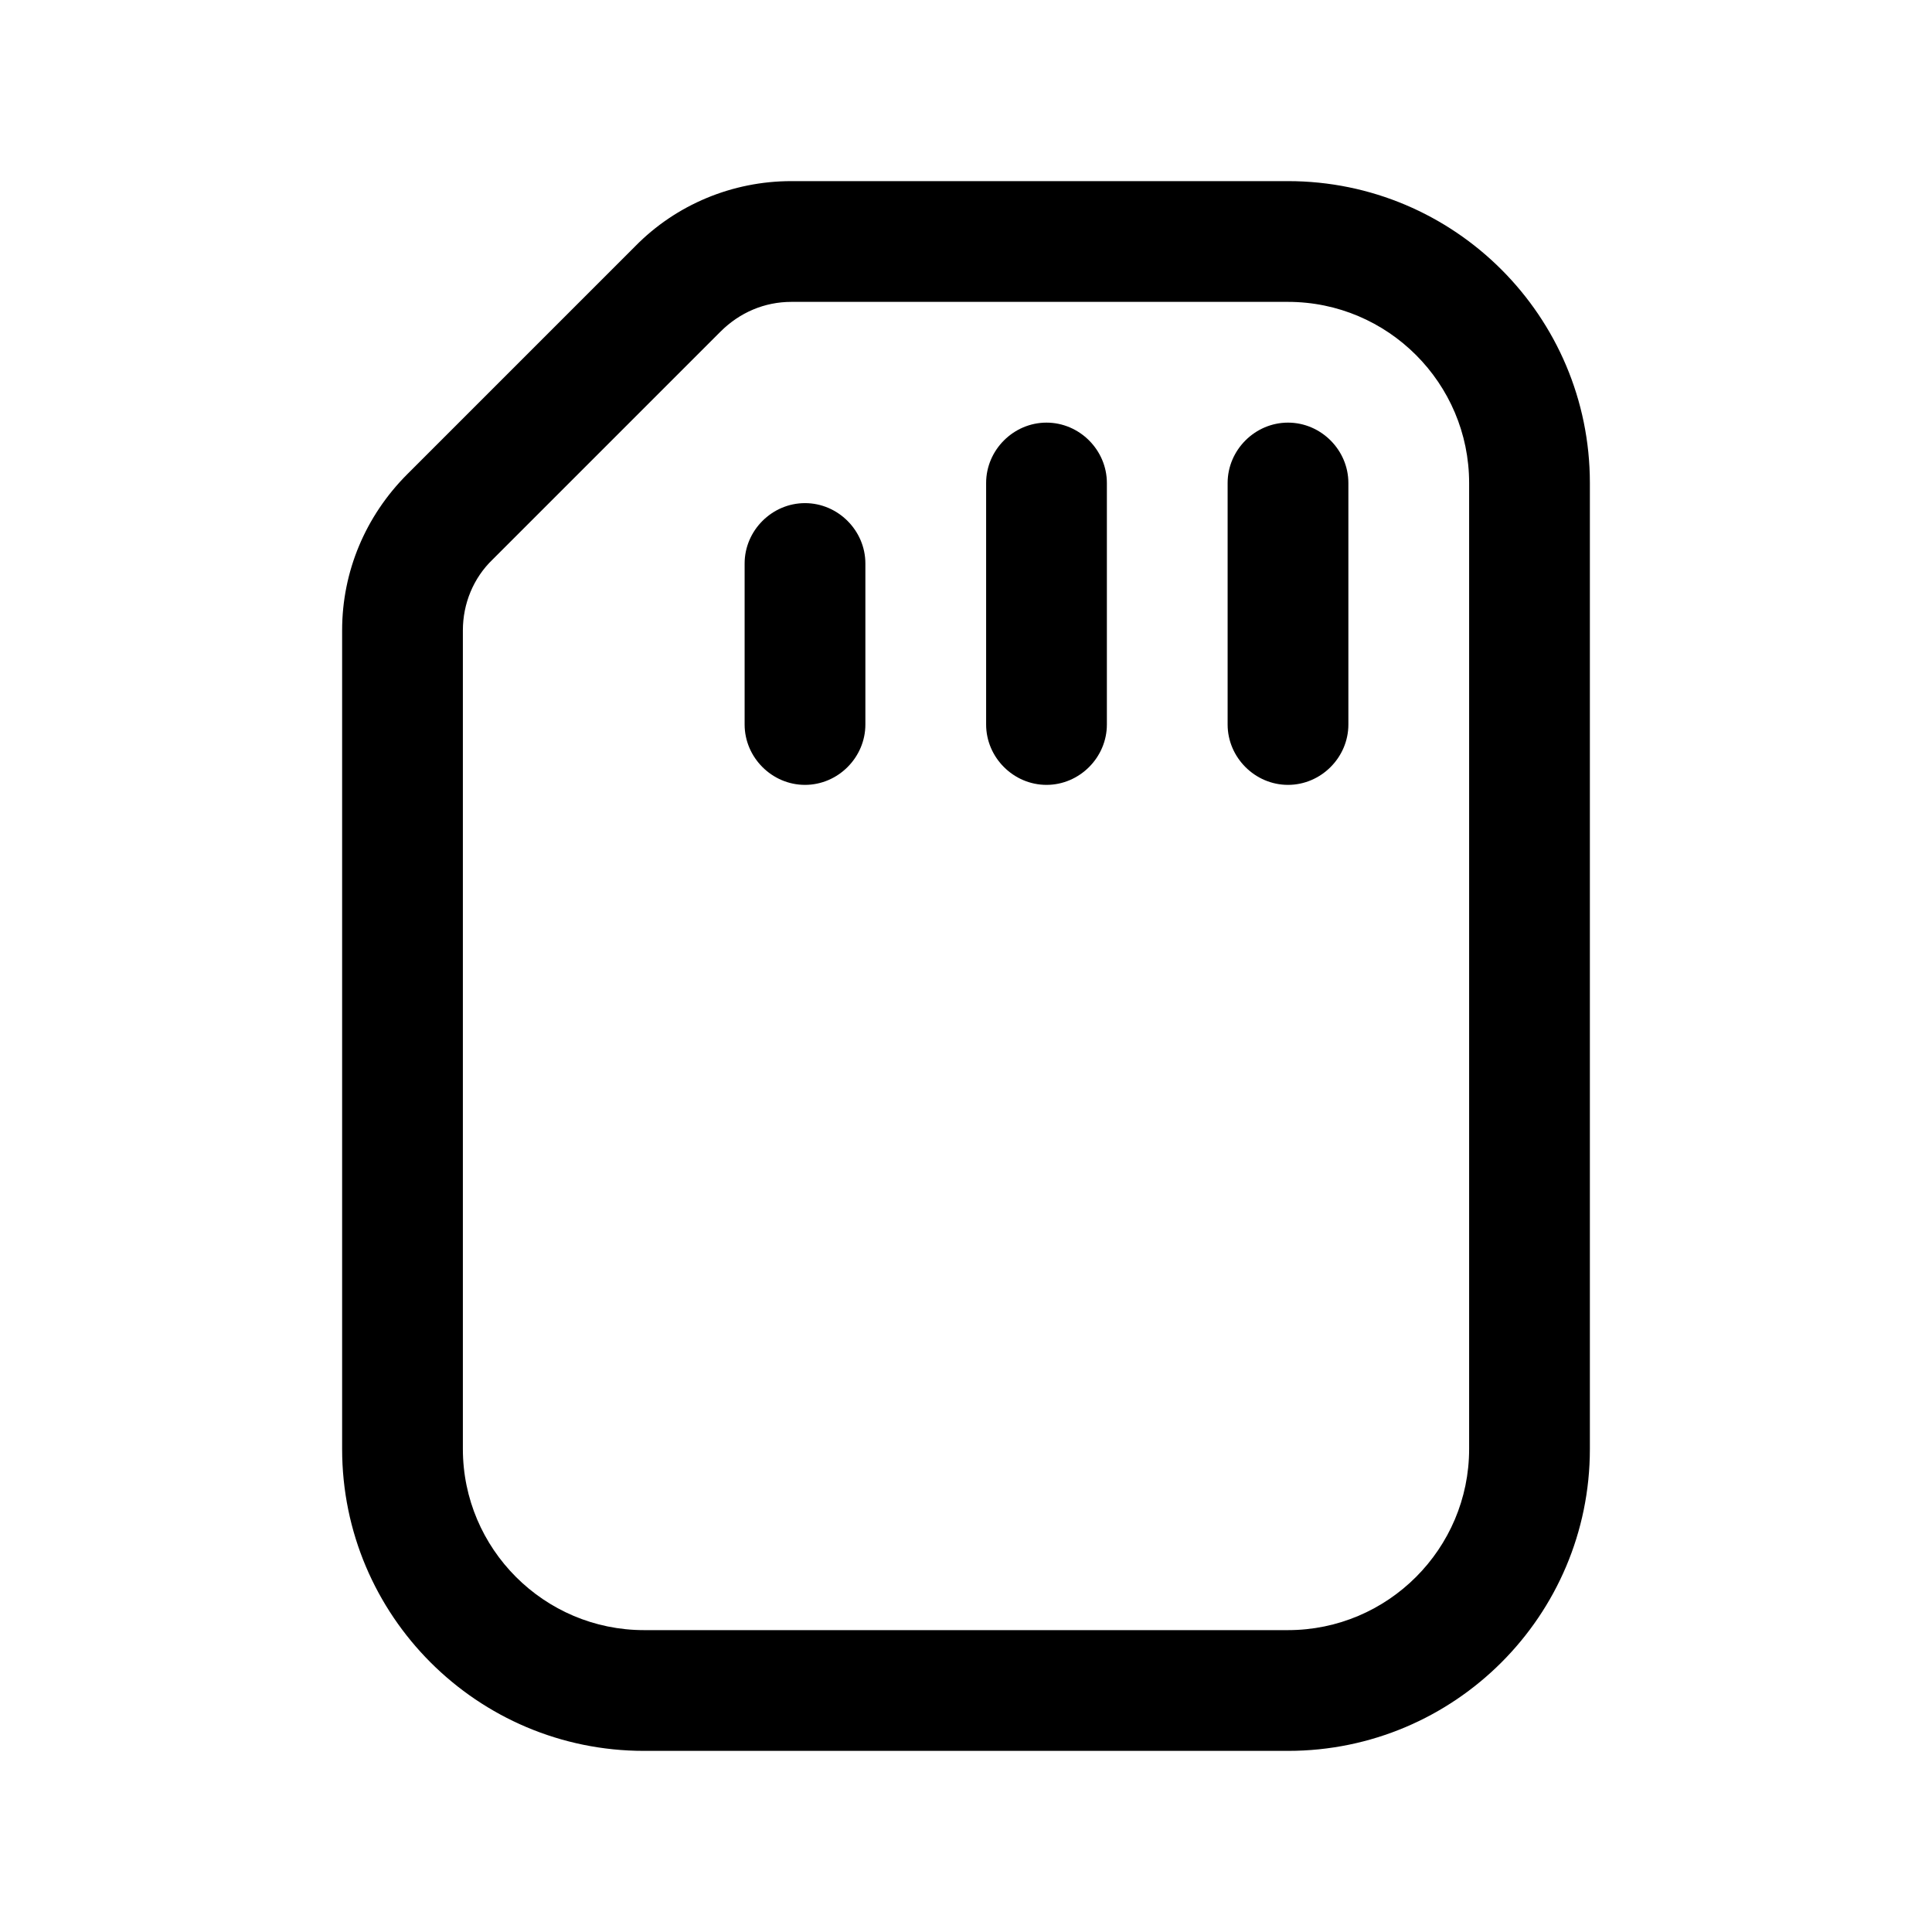 <svg width="24" height="24" viewBox="0 0 24 24" fill="none" xmlns="http://www.w3.org/2000/svg">
<path d="M16 2.25H9.83C9.1 2.25 8.4 2.54 7.89 3.06L5.06 5.89C4.54 6.41 4.25 7.1 4.25 7.83V18C4.25 20.07 5.93 21.75 8 21.75H16C18.07 21.75 19.75 20.07 19.75 18V6C19.75 3.93 18.07 2.25 16 2.25ZM18.25 18C18.25 19.24 17.24 20.25 16 20.25H8C6.76 20.25 5.75 19.24 5.75 18V7.83C5.75 7.5 5.88 7.18 6.12 6.95L8.95 4.12C9.19 3.88 9.5 3.75 9.83 3.75H16C17.24 3.75 18.25 4.76 18.25 6V18Z" fill="black"/>
<path d="M16 5.25C15.59 5.25 15.25 5.59 15.25 6V9C15.25 9.41 15.59 9.75 16 9.75C16.41 9.75 16.75 9.41 16.75 9V6C16.75 5.59 16.41 5.25 16 5.25Z" fill="black"/>
<path d="M13 5.25C12.59 5.25 12.25 5.59 12.25 6V9C12.25 9.41 12.59 9.75 13 9.75C13.41 9.75 13.75 9.41 13.75 9V6C13.75 5.59 13.41 5.25 13 5.25Z" fill="black"/>
<path d="M10 6.25C9.59 6.25 9.25 6.59 9.25 7V9C9.25 9.41 9.59 9.75 10 9.75C10.41 9.75 10.75 9.41 10.75 9V7C10.75 6.59 10.41 6.25 10 6.25Z" fill="black"/>
</svg>
